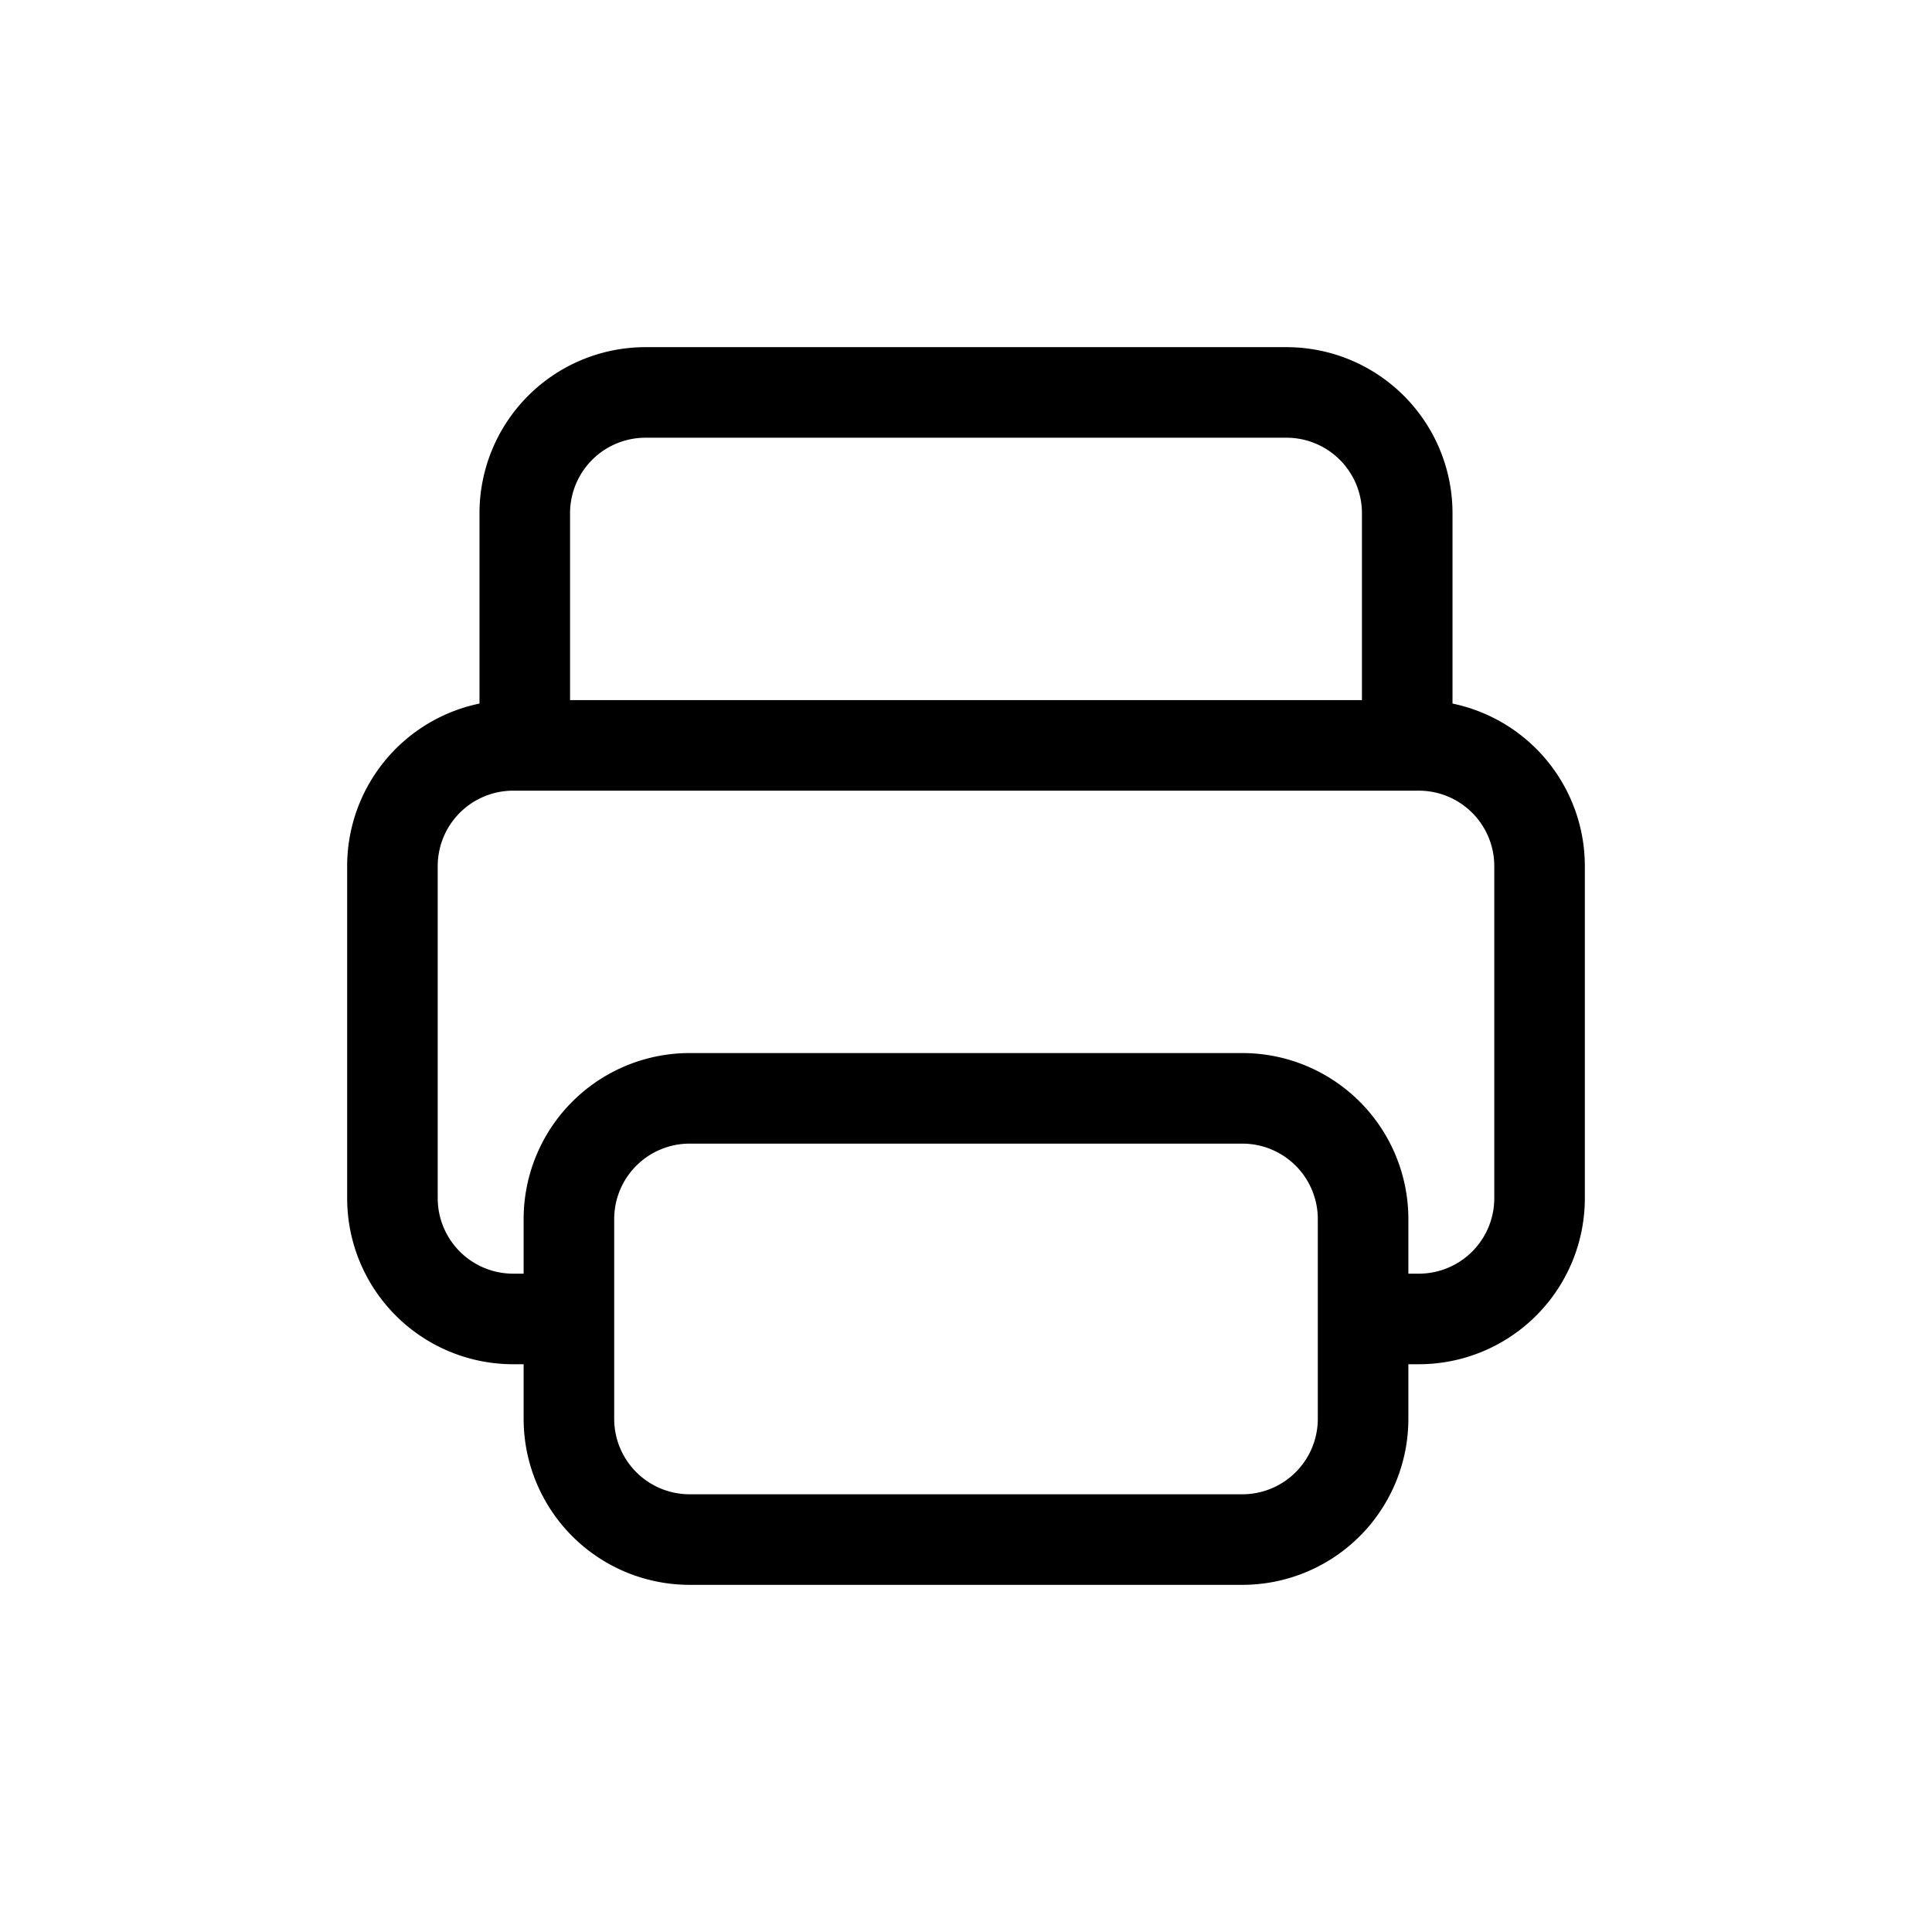 <svg xmlns="http://www.w3.org/2000/svg" width="24" height="24" fill="none" viewBox="0 0 32 32"><path stroke="#000" stroke-width="1.5" d="M22.942 21.846h.558a2 2 0 0 0 2-2v-5.5a2 2 0 0 0-2-2h-15a2 2 0 0 0-2 2v5.5a2 2 0 0 0 2 2h.558m-.366-9.5V8.5a2 2 0 0 1 2-2h10.616a2 2 0 0 1 2 2v3.846m-.731 7.846V23.5a2 2 0 0 1-2 2h-9.154a2 2 0 0 1-2-2v-3.308a2 2 0 0 1 2-2h9.154a2 2 0 0 1 2 2Z" vector-effect="non-scaling-stroke"/></svg>